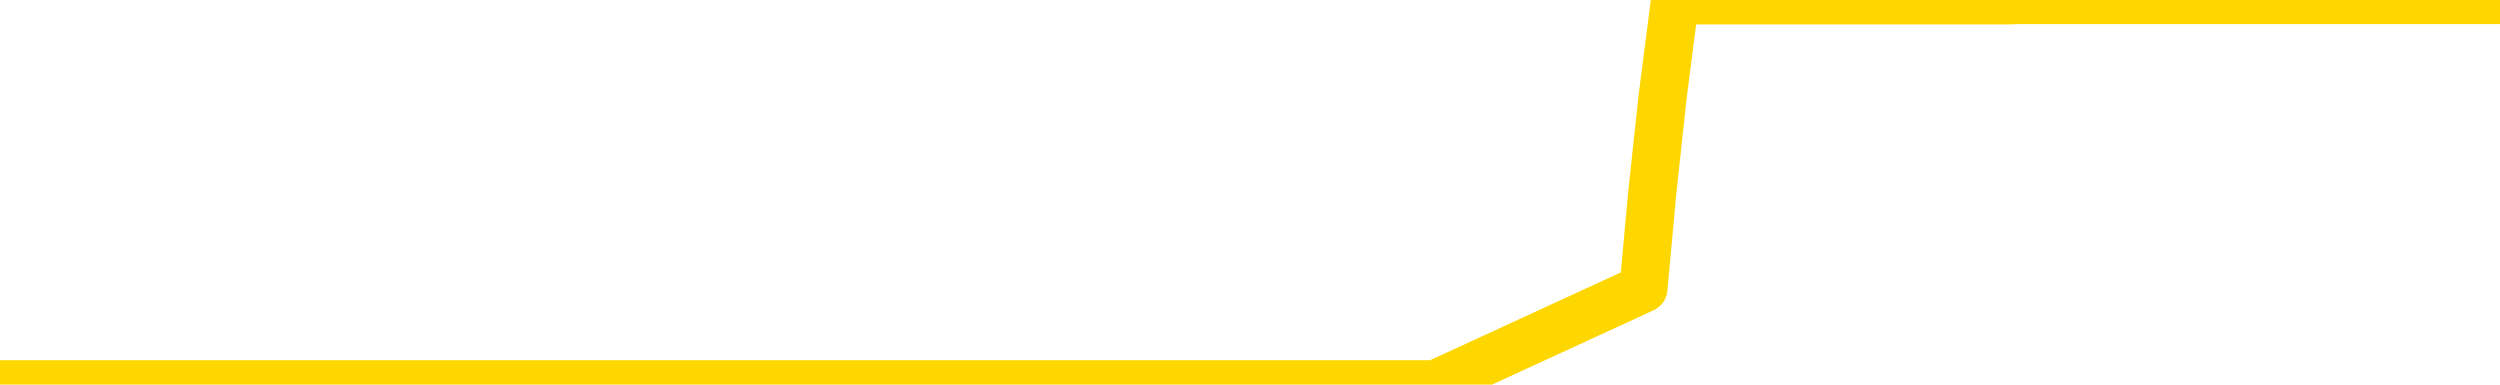 <svg xmlns="http://www.w3.org/2000/svg" version="1.1" viewBox="0 0 6500 1000">
	<path fill="none" stroke="gold" stroke-width="125" stroke-linecap="round" stroke-linejoin="round" d="M0 1015  L-1298681 1015 L-1298497 1015 L-1298006 1015 L-1297713 1015 L-1297401 1015 L-1297167 1015 L-1297114 1015 L-1297054 1015 L-1296901 1015 L-1296861 1015 L-1296728 1015 L-1296436 1015 L-1295895 1015 L-1295285 1015 L-1295237 1015 L-1294597 1015 L-1294563 1015 L-1294038 1015 L-1293905 1015 L-1293515 1015 L-1293187 1015 L-1293070 1015 L-1292858 1015 L-1292141 1015 L-1291572 1015 L-1291464 1015 L-1291290 1015 L-1291068 1015 L-1290667 1015 L-1290641 1015 L-1289713 1015 L-1289626 1015 L-1289543 1015 L-1289473 1015 L-1289176 1015 L-1289024 1015 L-1287134 1015 L-1287033 1015 L-1286771 1015 L-1286477 1015 L-1286336 1015 L-1286087 1015 L-1286051 1015 L-1285893 1015 L-1285429 1015 L-1285176 1015 L-1284964 1015 L-1284713 1015 L-1284364 1015 L-1283437 1015 L-1283343 1015 L-1282932 1015 L-1281761 1015 L-1280572 1015 L-1280480 1015 L-1280453 1015 L-1280187 1015 L-1279888 1015 L-1279759 1015 L-1279721 1015 L-1278907 1015 L-1278523 1015 L-1277462 1015 L-1277401 1015 L-1277136 1015 L-1276665 1015 L-1276472 1015 L-1276209 1015 L-1275872 1015 L-1275736 1015 L-1275281 1015 L-1274537 1015 L-1274520 1015 L-1274355 1015 L-1274286 1015 L-1273770 1015 L-1272742 1015 L-1272545 1015 L-1272057 1015 L-1271695 1015 L-1271286 1015 L-1270901 1015 L-1269197 1015 L-1269099 1015 L-1269027 1015 L-1268966 1015 L-1268782 1015 L-1268445 1015 L-1267805 1015 L-1267728 1015 L-1267666 1015 L-1267480 1015 L-1267400 1015 L-1267223 1015 L-1267204 1015 L-1266974 1015 L-1266586 1015 L-1265697 1015 L-1265658 1015 L-1265570 1015 L-1265542 1015 L-1264534 1015 L-1264385 1015 L-1264360 1015 L-1264228 1015 L-1264188 1015 L-1262929 1015 L-1262872 1015 L-1262332 1015 L-1262279 1015 L-1262233 1015 L-1261838 1015 L-1261698 1015 L-1261498 1015 L-1261352 1015 L-1261187 1015 L-1260910 1015 L-1260551 1015 L-1259999 1015 L-1259354 1015 L-1259095 1015 L-1258942 1015 L-1258541 1015 L-1258500 1015 L-1258380 1015 L-1258318 1015 L-1258304 1015 L-1258210 1015 L-1257917 1015 L-1257766 1015 L-1257435 1015 L-1257358 1015 L-1257282 1015 L-1257055 1015 L-1256989 1015 L-1256761 1015 L-1256709 1015 L-1256544 1015 L-1255538 1015 L-1255355 1015 L-1254804 1015 L-1254411 1015 L-1254013 1015 L-1253163 1015 L-1253085 1015 L-1252506 1015 L-1252065 1015 L-1251824 1015 L-1251666 1015 L-1251266 1015 L-1251245 1015 L-1250800 1015 L-1250395 1015 L-1250259 1015 L-1250084 1015 L-1249947 1015 L-1249697 1015 L-1248697 1015 L-1248615 1015 L-1248479 1015 L-1248441 1015 L-1247551 1015 L-1247335 1015 L-1246892 1015 L-1246775 1015 L-1246718 1015 L-1246042 1015 L-1245941 1015 L-1245912 1015 L-1244571 1015 L-1244165 1015 L-1244125 1015 L-1243197 1015 L-1243099 1015 L-1242966 1015 L-1242562 1015 L-1242536 1015 L-1242443 1015 L-1242226 1015 L-1241815 1015 L-1240661 1015 L-1240370 1015 L-1240341 1015 L-1239733 1015 L-1239483 1015 L-1239463 1015 L-1238534 1015 L-1238483 1015 L-1238360 1015 L-1238343 1015 L-1238187 1015 L-1238012 1015 L-1237875 1015 L-1237818 1015 L-1237711 1015 L-1237625 1015 L-1237392 1015 L-1237317 1015 L-1237009 1015 L-1236891 1015 L-1236721 1015 L-1236630 1015 L-1236527 1015 L-1236504 1015 L-1236427 1015 L-1236329 1015 L-1235962 1015 L-1235857 1015 L-1235354 1015 L-1234902 1015 L-1234864 1015 L-1234840 1015 L-1234799 1015 L-1234670 1015 L-1234570 1015 L-1234128 1015 L-1233846 1015 L-1233253 1015 L-1233123 1015 L-1232849 1015 L-1232696 1014 L-1232543 1014 L-1232458 1014 L-1232380 1014 L-1232194 1014 L-1232143 1014 L-1232116 1014 L-1232036 1014 L-1232013 1014 L-1231730 1014 L-1231126 1014 L-1230130 1014 L-1229833 1014 L-1229099 1014 L-1228854 1014 L-1228764 1014 L-1228187 1014 L-1227489 1014 L-1226736 1014 L-1226418 1014 L-1226035 1014 L-1225958 1014 L-1225323 1014 L-1225138 1014 L-1225050 1014 L-1224921 1014 L-1224608 1014 L-1224558 1014 L-1224416 1014 L-1224395 1014 L-1223427 1014 L-1222882 1014 L-1222403 1014 L-1222342 1014 L-1222019 1014 L-1221997 1014 L-1221935 1014 L-1221725 1014 L-1221648 1014 L-1221593 1014 L-1221571 1014 L-1221531 1014 L-1221516 1014 L-1220759 1014 L-1220742 1014 L-1219943 1014 L-1219790 1014 L-1218885 1014 L-1218379 1014 L-1218149 1014 L-1218108 1014 L-1217993 1014 L-1217816 1014 L-1217062 1014 L-1216927 1014 L-1216763 1014 L-1216445 1014 L-1216269 1014 L-1215247 1014 L-1215224 1014 L-1214972 1014 L-1214759 1014 L-1214125 1014 L-1213888 1014 L-1213855 1014 L-1213677 1014 L-1213597 1014 L-1213507 1014 L-1213442 1014 L-1213002 1014 L-1212979 1014 L-1212438 1014 L-1212182 1014 L-1211687 1014 L-1210810 1014 L-1210773 1014 L-1210720 1014 L-1210679 1014 L-1210562 1014 L-1210286 1014 L-1210078 1014 L-1209881 1014 L-1209858 1014 L-1209808 1014 L-1209769 1014 L-1209691 1014 L-1209093 1014 L-1209033 1014 L-1208930 1014 L-1208775 1014 L-1208143 1014 L-1207463 1014 L-1207160 1014 L-1206813 1014 L-1206616 1014 L-1206567 1014 L-1206247 1014 L-1205619 1014 L-1205473 1014 L-1205436 1014 L-1205379 1014 L-1205302 1014 L-1205061 1014 L-1204972 1014 L-1204878 1014 L-1204585 1014 L-1204450 1014 L-1204390 1014 L-1204353 1014 L-1204081 1014 L-1203075 1014 L-1202899 1014 L-1202849 1014 L-1202556 1014 L-1202364 1014 L-1202030 1014 L-1201524 1014 L-1200962 1014 L-1200947 1014 L-1200930 1014 L-1200830 1014 L-1200715 1014 L-1200676 1014 L-1200638 1014 L-1200573 1014 L-1200545 1014 L-1200406 1014 L-1200113 1014 L-1200063 1014 L-1199958 1014 L-1199693 1014 L-1199228 1014 L-1199084 1014 L-1199029 1014 L-1198972 1014 L-1198781 1014 L-1198416 1014 L-1198201 1014 L-1198007 1014 L-1197949 1014 L-1197890 1014 L-1197736 1014 L-1197466 1014 L-1197037 1014 L-1197021 1014 L-1196944 1014 L-1196880 1014 L-1196750 1014 L-1196727 1014 L-1196443 1014 L-1196395 1014 L-1196341 1014 L-1195878 1014 L-1195839 1014 L-1195799 1014 L-1195608 1014 L-1195128 1014 L-1194641 1014 L-1194624 1014 L-1194586 1014 L-1194330 1014 L-1194253 1014 L-1194023 1014 L-1194007 1014 L-1193712 1014 L-1193270 1014 L-1192823 1014 L-1192318 1014 L-1192165 1014 L-1191878 1014 L-1191838 1014 L-1191507 1014 L-1191285 1014 L-1190768 1014 L-1190692 1014 L-1190444 1014 L-1190250 1014 L-1190190 1014 L-1189414 1014 L-1189340 1014 L-1189109 1014 L-1189092 1014 L-1189031 1014 L-1188835 1014 L-1188371 1014 L-1188347 1014 L-1188218 1014 L-1186917 1014 L-1186900 1014 L-1186823 1014 L-1186730 1014 L-1186512 1014 L-1186360 1014 L-1186182 1014 L-1186128 1014 L-1185841 1014 L-1185801 1014 L-1185432 1014 L-1184991 1014 L-1184808 1014 L-1184487 1014 L-1184192 1014 L-1183746 1014 L-1183674 1014 L-1183212 1014 L-1182774 1014 L-1182592 1014 L-1181138 1014 L-1181006 1014 L-1180549 1014 L-1180323 1014 L-1179936 1014 L-1179420 1014 L-1178466 1014 L-1177672 1013 L-1176997 1013 L-1176572 1013 L-1176260 1013 L-1176030 1013 L-1175347 1013 L-1175334 1013 L-1175124 1013 L-1175102 1013 L-1174928 1013 L-1173978 1013 L-1173710 1013 L-1172894 1013 L-1172584 1013 L-1172546 1013 L-1172489 1013 L-1171872 1013 L-1171234 1013 L-1169608 1013 L-1168934 1013 L-1168292 1013 L-1168215 1013 L-1168158 1013 L-1168123 1013 L-1168094 1013 L-1167983 1013 L-1167965 1013 L-1167942 1013 L-1167789 1013 L-1167735 1013 L-1167657 1013 L-1167538 1013 L-1167440 1013 L-1167323 1013 L-1167053 1013 L-1166783 1013 L-1166766 1013 L-1166566 1013 L-1166419 1013 L-1166193 1013 L-1166058 1013 L-1165750 1013 L-1165690 1013 L-1165337 1013 L-1164988 1013 L-1164887 1013 L-1164823 1013 L-1164763 1013 L-1164378 1013 L-1163998 1013 L-1163893 1013 L-1163633 1013 L-1163362 1013 L-1163203 1013 L-1163170 1013 L-1163108 1013 L-1162967 1013 L-1162783 1013 L-1162739 1013 L-1162450 1013 L-1162434 1013 L-1162201 1013 L-1162140 1013 L-1162102 1013 L-1161522 1013 L-1161388 1013 L-1161365 1013 L-1161347 1013 L-1161329 1013 L-1161313 1013 L-1161289 1013 L-1161273 1013 L-1161251 1013 L-1161235 1013 L-1161212 1013 L-1161195 1013 L-1161173 1013 L-1161156 1013 L-1161108 1013 L-1161035 1013 L-1161001 1013 L-1160977 1013 L-1160941 1013 L-1160900 1013 L-1160863 1013 L-1160847 1013 L-1160823 1013 L-1160786 1013 L-1160769 1013 L-1160746 1013 L-1160728 1013 L-1160710 1013 L-1160694 1013 L-1160664 1013 L-1160638 1013 L-1160593 1013 L-1160576 1013 L-1160535 1013 L-1160486 1013 L-1160416 1013 L-1160400 1013 L-1160384 1013 L-1160322 1013 L-1160283 1012 L-1160244 1012 L-1160078 1012 L-1160013 1012 L-1159997 1012 L-1159953 1012 L-1159894 1012 L-1159682 1012 L-1159648 1012 L-1159606 1012 L-1159528 1012 L-1158990 1012 L-1158912 1012 L-1158808 1012 L-1158719 1012 L-1158543 1012 L-1158192 1012 L-1158037 1012 L-1157599 1012 L-1157442 1012 L-1157312 1012 L-1156608 1012 L-1156407 1012 L-1155447 1012 L-1154964 1012 L-1154865 1012 L-1154773 1012 L-1154528 1012 L-1154455 1012 L-1154012 1012 L-1153916 1012 L-1153901 1012 L-1153885 1012 L-1153860 1012 L-1153394 1012 L-1153177 1012 L-1153037 1012 L-1152743 1012 L-1152655 1012 L-1152614 1012 L-1152584 1012 L-1152411 1012 L-1152352 1012 L-1152276 1012 L-1152195 1012 L-1152126 1012 L-1151817 1012 L-1151731 1012 L-1151518 1012 L-1151482 1012 L-1150799 1012 L-1150700 1012 L-1150495 1012 L-1150449 1012 L-1150170 1012 L-1150108 1012 L-1150091 1012 L-1150013 1012 L-1149705 1012 L-1149681 1012 L-1149627 1012 L-1149604 1012 L-1149481 1012 L-1149346 1012 L-1149102 1012 L-1148976 1012 L-1148329 1012 L-1148313 1012 L-1148288 1012 L-1148108 1012 L-1148032 1012 L-1147940 1012 L-1147512 1012 L-1147096 1012 L-1146703 1012 L-1146625 1012 L-1146606 1012 L-1146242 1012 L-1146006 1012 L-1145778 1012 L-1145465 1012 L-1145387 1012 L-1145306 1012 L-1145128 1012 L-1145112 1012 L-1144847 1012 L-1144767 1012 L-1144537 1012 L-1144311 1012 L-1143995 1012 L-1143820 1012 L-1143459 1012 L-1143067 1012 L-1142998 1012 L-1142934 1012 L-1142794 1012 L-1142742 1012 L-1142640 1012 L-1142138 1012 L-1141941 1012 L-1141694 1012 L-1141509 1012 L-1141209 1012 L-1141133 1012 L-1140967 1012 L-1140083 1012 L-1140054 1012 L-1139931 1012 L-1139352 1012 L-1139275 1012 L-1138561 1012 L-1138249 1012 L-1138036 1012 L-1138019 1012 L-1137633 1012 L-1137108 1012 L-1136662 1012 L-1136332 1012 L-1136179 1012 L-1135853 1012 L-1135675 1012 L-1135593 1012 L-1135387 1012 L-1135212 1012 L-1134283 1012 L-1133393 1012 L-1133354 1012 L-1133126 1012 L-1132747 1012 L-1131960 1012 L-1131725 1012 L-1131649 1012 L-1131292 1012 L-1130720 1012 L-1130453 1012 L-1130067 1012 L-1129963 1012 L-1129793 1012 L-1129175 1012 L-1128963 1012 L-1128656 1012 L-1128603 1012 L-1128475 1012 L-1128422 1012 L-1128303 1012 L-1127966 1012 L-1127007 1012 L-1126876 1012 L-1126674 1012 L-1126043 1012 L-1125731 1012 L-1125318 1012 L-1125290 1012 L-1125145 1012 L-1124725 1012 L-1123392 1012 L-1123345 1012 L-1123217 1012 L-1123200 1012 L-1122622 1012 L-1122416 1012 L-1122387 1012 L-1122346 1012 L-1122288 1012 L-1122251 1012 L-1122173 1012 L-1122030 1012 L-1121575 1012 L-1121457 1012 L-1121172 1012 L-1120799 1012 L-1120703 1012 L-1120376 1012 L-1120022 1012 L-1119852 1012 L-1119804 1012 L-1119695 1012 L-1119606 1012 L-1119578 1012 L-1119502 1012 L-1119199 1012 L-1119165 1012 L-1119093 1012 L-1118725 1012 L-1118390 1012 L-1118309 1012 L-1118089 1012 L-1117918 1012 L-1117890 1012 L-1117393 1012 L-1116844 1012 L-1115963 1012 L-1115865 1012 L-1115788 1012 L-1115513 1012 L-1115266 1012 L-1115192 1012 L-1115130 1012 L-1115012 1012 L-1114969 1012 L-1114859 1012 L-1114782 1012 L-1114082 1012 L-1113836 1012 L-1113797 1011 L-1113640 1011 L-1113041 1011 L-1112814 1011 L-1112722 1011 L-1112247 1011 L-1111649 1011 L-1111130 1011 L-1111109 1011 L-1110963 1011 L-1110643 1011 L-1110101 1011 L-1109869 1011 L-1109699 1011 L-1109213 1011 L-1108985 1011 L-1108900 1011 L-1108554 1011 L-1108228 1011 L-1107705 1011 L-1107377 1011 L-1106777 1011 L-1106579 1011 L-1106527 1011 L-1106487 1011 L-1106206 1011 L-1105521 1011 L-1105211 1011 L-1105186 1011 L-1104995 1011 L-1104772 1011 L-1104686 1011 L-1104022 1011 L-1103998 1011 L-1103776 1011 L-1103446 1011 L-1103094 1011 L-1102890 1011 L-1102657 1011 L-1102399 1011 L-1102210 1011 L-1102162 1011 L-1101935 1011 L-1101901 1011 L-1101744 1011 L-1101530 1011 L-1101357 1011 L-1101265 1011 L-1100988 1011 L-1100744 1011 L-1100429 1011 L-1100003 1011 L-1099966 1011 L-1099482 1011 L-1099249 1011 L-1099037 1011 L-1098811 1011 L-1098261 1011 L-1098014 1011 L-1097180 1011 L-1097124 1011 L-1097102 1011 L-1096944 1011 L-1096483 1011 L-1096442 1011 L-1096102 1011 L-1095969 1011 L-1095746 1011 L-1095174 1011 L-1094702 1011 L-1094507 1011 L-1094315 1011 L-1094125 1011 L-1094023 1011 L-1093655 1011 L-1093609 1011 L-1093527 1011 L-1092234 1011 L-1092186 1011 L-1091917 1011 L-1091772 1011 L-1091221 1011 L-1091104 1011 L-1091023 1011 L-1090663 1011 L-1090440 1011 L-1090159 1011 L-1089829 1011 L-1089321 1011 L-1089209 1011 L-1089130 1011 L-1088966 1011 L-1088671 1011 L-1088203 1011 L-1088006 1011 L-1087956 1011 L-1087306 1011 L-1087184 1011 L-1086730 1011 L-1086694 1011 L-1086226 1011 L-1086115 1011 L-1086099 1011 L-1085883 1011 L-1085702 1011 L-1085170 1011 L-1084141 1011 L-1083941 1011 L-1083483 1011 L-1082535 1011 L-1082436 1011 L-1082082 1011 L-1082021 1011 L-1082007 1011 L-1081971 1011 L-1081602 1011 L-1081482 1011 L-1081240 1011 L-1081076 1011 L-1080889 1011 L-1080768 1011 L-1079698 1011 L-1078839 1011 L-1078627 1011 L-1078530 1011 L-1078356 1011 L-1078022 1011 L-1077951 1011 L-1077893 1011 L-1077718 1011 L-1077329 1011 L-1077093 1011 L-1076982 1011 L-1076865 1011 L-1075884 1011 L-1075859 1011 L-1075265 1011 L-1075232 1011 L-1075083 1011 L-1074799 1011 L-1073887 1011 L-1072941 1011 L-1072788 1011 L-1072686 1011 L-1072554 1011 L-1072411 1011 L-1072385 1011 L-1072270 1011 L-1072052 1011 L-1071371 1011 L-1071241 1011 L-1070938 1011 L-1070698 1011 L-1070365 1011 L-1069727 1011 L-1069384 1011 L-1069322 1011 L-1069167 1011 L-1068245 1011 L-1067775 1011 L-1067731 1011 L-1067718 1011 L-1067677 1011 L-1067655 1011 L-1067628 1011 L-1067484 1011 L-1067062 1011 L-1066726 1011 L-1066535 1011 L-1066107 1011 L-1065919 1011 L-1065530 1011 L-1064996 1011 L-1064623 1011 L-1064602 1011 L-1064352 1011 L-1064233 1011 L-1064157 1011 L-1064022 1011 L-1063982 1011 L-1063902 1011 L-1063508 1011 L-1063012 1011 L-1062900 1011 L-1062727 1011 L-1062419 1011 L-1061971 1011 L-1061648 1011 L-1061506 1011 L-1061079 1011 L-1060926 1011 L-1060870 1011 L-1060057 1011 L-1060037 1011 L-1059665 1011 L-1059608 1011 L-1058479 1011 L-1058411 1011 L-1057853 1011 L-1057658 1011 L-1057522 1011 L-1057288 1011 L-1056941 1011 L-1056907 1011 L-1056872 1011 L-1056803 1011 L-1056454 1011 L-1056282 1011 L-1055797 1011 L-1055781 1011 L-1055456 1011 L-1055298 1011 L-1054158 1011 L-1054133 1011 L-1053941 1011 L-1053748 1011 L-1053497 1011 L-1053480 1011 L-1052460 1011 L-1052162 1011 L-1052087 1011 L-1051951 1011 L-1051775 1011 L-1051198 1011 L-1050983 1011 L-1050919 1010 L-1050788 1010 L-1050751 1010 L-1050228 1010 L-1050090 1012 L-1050076 1012 L-1050053 1012 L-1050033 1012 L-1049805 1010 L-1049030 1010 L-1048988 1010 L-1048620 1010 L-1048542 1010 L-1048490 1010 L-1047817 1010 L-1047074 1010 L-1046650 1010 L-1046202 1010 L-1045140 1010 L-1044829 1010 L-1044418 1010 L-1044346 1010 L-1043822 1010 L-1043728 1010 L-1043710 1010 L-1043265 1010 L-1043080 1010 L-1042299 1010 L-1041627 1010 L-1041215 1010 L-1040983 1010 L-1040842 1010 L-1040761 1010 L-1040741 1010 L-1040665 1010 L-1040536 1010 L-1040219 1010 L-1039995 1010 L-1039670 1010 L-1039608 1010 L-1039238 1010 L-1039205 1010 L-1038996 1010 L-1038329 1010 L-1038251 1010 L-1038093 1010 L-1037983 1010 L-1037656 1010 L-1037501 1010 L-1037160 1010 L-1037103 1010 L-1036765 1010 L-1036561 1010 L-1036508 1010 L-1035132 1010 L-1035002 1010 L-1034569 1010 L-1034248 1010 L-1033421 1010 L-1033297 1010 L-1032567 1010 L-1032411 1010 L-1032370 1010 L-1032316 1010 L-1032293 1010 L-1032179 1010 L-1031883 1010 L-1031593 1010 L-1031538 1010 L-1031418 1010 L-1031388 1010 L-1031288 1010 L-1030844 1010 L-1030692 1010 L-1029857 1010 L-1029315 1010 L-1028980 1010 L-1028965 1010 L-1028889 1010 L-1028773 1010 L-1028578 1010 L-1028314 1010 L-1027479 1010 L-1027383 1010 L-1026862 1010 L-1026820 1010 L-1026721 1010 L-1025892 1010 L-1025757 1010 L-1025419 1010 L-1024864 1010 L-1024485 1010 L-1024322 1010 L-1024012 1010 L-1023199 1010 L-1022893 1010 L-1022625 1010 L-1022303 1010 L-1021982 1010 L-1021707 1010 L-1020878 1010 L-1020783 1010 L-1020691 1010 L-1020586 1010 L-1020199 1010 L-1019719 1010 L-1019703 1010 L-1019584 1010 L-1019216 1010 L-1019121 1010 L-1018287 1010 L-1018210 1010 L-1017911 1010 L-1017820 1010 L-1017413 1010 L-1017303 1010 L-1016603 1010 L-1016130 1010 L-1016070 1010 L-1015851 1010 L-1015578 1010 L-1015465 1010 L-1014437 1010 L-1014051 1010 L-1014031 1010 L-1013698 1010 L-1013453 1010 L-1013020 1010 L-1012910 1010 L-1012792 1010 L-1012341 1010 L-1011750 1010 L-1011414 1010 L-1009521 1010 L-1009407 1010 L-1009195 1010 L-1007877 1010 L-1007771 1009 L-1007705 1008 L-1007668 1007 L-1007607 1007 L-1007107 1008 L-1006432 1009 L-1006410 1010 L-1006140 1010 L-1005172 1010 L-1004482 1010 L-1004320 1010 L-1003780 1010 L-1003690 1010 L-1002670 1010 L-1001723 1010 L-1001357 1010 L-1001254 1010 L-1000666 1010 L-1000607 1010 L-1000506 1010 L-1000066 1010 L-999958 1010 L-999517 1010 L-998517 1010 L-998261 1010 L-998158 1010 L-998027 1010 L-997661 1010 L-997080 1010 L-997049 1010 L-996734 1010 L-994751 1010 L-994635 1010 L-994567 1010 L-994209 1010 L-992590 1010 L-992412 1010 L-992268 1010 L-991446 1010 L-991393 1010 L-991338 1010 L-990904 1010 L-989924 1010 L-989850 1010 L-988765 1010 L-988552 1010 L-987836 1010 L-987448 1010 L-987229 1010 L-986909 1010 L-986415 1010 L-986288 1010 L-986059 1010 L-985827 1010 L-985767 1010 L-985478 1010 L-985206 1010 L-984176 1010 L-982511 1010 L-982092 1010 L-981954 1010 L-981798 1010 L-981493 1010 L-981265 1010 L-981107 1010 L-980947 1010 L-980778 1010 L-980731 1010 L-980677 1010 L-980655 1010 L-980269 1010 L-980020 1010 L-979749 1010 L-979588 1010 L-979499 1010 L-977840 1010 L-977675 1010 L-977295 1010 L-976835 1010 L-976225 1010 L-975132 1010 L-974701 1010 L-974670 1010 L-974607 1010 L-974590 1010 L-972886 1010 L-972844 1010 L-972378 1010 L-972191 1010 L-972159 1010 L-971563 1009 L-971514 1009 L-971191 1009 L-971140 1009 L-970930 1009 L-970912 1009 L-970646 1009 L-970593 1009 L-970124 1009 L-969613 1009 L-969535 1009 L-969241 1009 L-969224 1009 L-969186 1009 L-969115 1009 L-968957 1009 L-968011 1009 L-967955 1009 L-967434 1009 L-967241 1009 L-967141 1009 L-966915 1009 L-966405 1009 L-966017 1010 L-965947 1010 L-965599 1010 L-965242 1010 L-964113 1009 L-964062 1009 L-963835 1009 L-963802 1009 L-963677 1009 L-963578 1009 L-963313 1009 L-962573 1009 L-961994 1009 L-961701 1009 L-960995 1009 L-960816 1009 L-960793 1009 L-960157 1009 L-959846 1009 L-959449 1009 L-959420 1009 L-959399 1009 L-959245 1009 L-958560 1009 L-958543 1009 L-958204 1009 L-957931 1009 L-957894 1009 L-957838 1009 L-957816 1009 L-957744 1009 L-957412 1009 L-957306 1009 L-957277 1009 L-957079 1009 L-956926 1009 L-956058 1009 L-955495 1009 L-955479 1009 L-955378 1009 L-955276 1009 L-955130 1009 L-955051 1009 L-955013 1009 L-954958 1009 L-954885 1009 L-954740 1009 L-954258 1009 L-953853 1009 L-952987 1009 L-952967 1009 L-952709 1009 L-952633 1009 L-952604 1009 L-952593 1009 L-952576 1009 L-952283 1009 L-952244 1009 L-952172 1009 L-952098 1009 L-951893 1009 L-951733 1009 L-951432 1009 L-951355 1009 L-951337 1009 L-951121 1009 L-950890 1009 L-950780 1009 L-950410 1009 L-950252 1009 L-950020 1009 L-949852 1009 L-949707 1009 L-949575 1009 L-948299 1009 L-947896 1009 L-947835 1009 L-947718 1009 L-947293 1009 L-947277 1009 L-947215 1009 L-946942 1009 L-946830 1009 L-946547 1009 L-946270 1009 L-945845 1009 L-945823 1009 L-945745 1009 L-945619 1009 L-945032 1009 L-944641 1009 L-944306 1009 L-943716 1009 L-943614 1009 L-943444 1009 L-943308 1009 L-942480 1009 L-941295 1009 L-941259 1009 L-941203 1009 L-940982 1009 L-940777 1009 L-940623 1009 L-940366 1009 L-940290 1009 L-939747 1009 L-939710 1009 L-939462 1009 L-939074 1009 L-938249 1009 L-937890 1009 L-937580 1009 L-937322 1009 L-937098 1009 L-936692 1009 L-936576 1009 L-936392 1009 L-936339 1009 L-936151 1009 L-935980 1009 L-935951 1009 L-935671 1009 L-935360 1009 L-935222 1009 L-934912 1009 L-934718 1009 L-934703 1009 L-933984 1009 L-933850 1009 L-933552 1009 L-933462 1009 L-932861 1009 L-932823 1009 L-932745 1009 L-932124 1009 L-931973 1009 L-931932 1009 L-931621 1009 L-931430 1009 L-931237 1009 L-931181 1009 L-930872 1009 L-930820 1009 L-930766 1009 L-930740 1009 L-930615 1009 L-929804 1009 L-929728 1009 L-929187 1009 L-928918 1009 L-928259 1009 L-927351 1009 L-927110 1009 L-926578 1009 L-926361 1009 L-925253 1009 L-925203 1009 L-924427 1009 L-923880 1009 L-923768 1009 L-923616 1009 L-923560 1009 L-923395 1009 L-923018 1009 L-922570 1009 L-922516 1009 L-922361 1009 L-921681 1009 L-921461 1009 L-920943 1009 L-920094 1009 L-920078 1009 L-918287 1009 L-917733 1009 L-917616 1009 L-916610 1009 L-916573 1009 L-916341 1009 L-916248 1009 L-916208 1009 L-915876 1009 L-915524 1009 L-915259 1009 L-914972 1009 L-914661 1009 L-914407 1009 L-914314 1009 L-913824 1009 L-913616 1009 L-913051 1009 L-912936 1009 L-912585 1009 L-912534 1009 L-912493 1009 L-911890 1009 L-911156 1009 L-910575 1009 L-910340 1009 L-909799 1009 L-909647 1009 L-909145 1009 L-908936 1009 L-908912 1009 L-908853 1009 L-907891 1009 L-907713 1009 L-907271 1009 L-907247 1009 L-907092 1009 L-907010 1009 L-906860 1009 L-906213 1009 L-906164 1009 L-905044 1009 L-904059 1009 L-903998 1009 L-903277 1009 L-902412 1009 L-902034 1009 L-901815 1009 L-901055 1008 L-901003 1008 L-900694 1008 L-899843 1008 L-899650 1008 L-899473 1008 L-899248 1008 L-899122 1008 L-898930 1008 L-898697 1008 L-898528 1008 L-898241 1008 L-897962 1008 L-897879 1008 L-897708 1008 L-897692 1008 L-897538 1008 L-897498 1008 L-896723 1008 L-896647 1008 L-896414 1008 L-895987 1008 L-895642 1008 L-895059 1008 L-894790 1008 L-894531 1008 L-894402 1008 L-894385 1008 L-894272 1008 L-894248 1008 L-894014 1008 L-893978 1008 L-892662 1008 L-892606 1008 L-891927 1008 L-891354 1008 L-891229 1008 L-891076 1008 L-890999 1008 L-890687 1008 L-890414 1008 L-890325 1008 L-890223 1008 L-889295 1008 L-889219 1008 L-888855 1008 L-888830 1008 L-888794 1008 L-888018 1008 L-887927 1008 L-887787 1008 L-887385 1008 L-887123 1008 L-886880 1008 L-886665 1008 L-886585 1008 L-886509 1008 L-886432 1008 L-886245 1008 L-886179 1008 L-885929 1008 L-885874 1008 L-885737 1008 L-885657 1008 L-885544 1008 L-885321 1008 L-885156 1008 L-885115 1008 L-884946 1008 L-884575 1008 L-884560 1008 L-884444 1008 L-883723 1008 L-883687 1008 L-883554 1008 L-883206 1008 L-882795 1008 L-882759 1008 L-882681 1008 L-882642 1008 L-882278 1008 L-882074 1008 L-882059 1008 L-881713 1008 L-881365 1008 L-881039 1008 L-880937 1008 L-880784 1008 L-880590 1008 L-880358 1008 L-880266 1008 L-880110 1008 L-880033 1008 L-879992 1008 L-879879 1008 L-879855 1008 L-879605 1008 L-879466 1008 L-878888 1008 L-878060 1008 L-877572 1008 L-877451 1008 L-877412 1008 L-877400 1008 L-877247 1008 L-877146 1008 L-876913 1008 L-876523 1008 L-876219 1008 L-876203 1008 L-876032 1008 L-875794 1008 L-875197 1008 L-874594 1008 L-874554 1008 L-874514 1008 L-874360 1008 L-874307 1008 L-874245 1008 L-874177 1008 L-874122 1008 L-874097 1008 L-874050 1008 L-873956 1008 L-873818 1008 L-873665 1008 L-873533 1008 L-873492 1008 L-873456 1008 L-873394 1008 L-873121 1008 L-872807 1008 L-872766 1008 L-872681 1008 L-872503 1008 L-872266 1008 L-871908 1008 L-871879 1008 L-871309 1008 L-871186 1008 L-870950 1008 L-870928 1008 L-870646 1008 L-870361 1008 L-870105 1008 L-869533 1008 L-869237 1008 L-869161 1008 L-868462 1008 L-868384 1008 L-868349 1008 L-868323 1008 L-868271 1008 L-868077 1008 L-867937 1008 L-867901 1008 L-867861 1008 L-867266 1008 L-867033 1008 L-866750 1008 L-866695 1008 L-866621 1008 L-866543 1008 L-866307 1008 L-866063 1008 L-865928 1008 L-865821 1008 L-865742 1008 L-865354 1008 L-865227 1008 L-865075 1008 L-865037 1008 L-864891 1008 L-864670 1008 L-864496 1008 L-864427 1008 L-863605 1008 L-863589 1008 L-863295 1008 L-862507 1008 L-862197 1008 L-862051 1008 L-861823 1008 L-861622 1008 L-860685 1008 L-860648 1008 L-860626 1008 L-860585 1008 L-860316 1008 L-859720 1008 L-859656 1008 L-859620 1008 L-859603 1008 L-858908 1008 L-858707 1008 L-858675 1008 L-858342 1008 L-858234 1008 L-857609 1008 L-857105 1008 L-857068 1008 L-856626 1008 L-856530 1008 L-856371 1008 L-856057 1008 L-856045 1008 L-855605 1008 L-855123 1008 L-854994 1008 L-854674 1008 L-854606 1008 L-854301 1008 L-854126 1008 L-853932 1008 L-853689 1008 L-853492 1008 L-853466 1008 L-852888 1008 L-852818 1008 L-852408 1008 L-852354 1008 L-852308 1008 L-851944 1008 L-851797 1008 L-851592 1008 L-851496 1008 L-851341 1008 L-851279 1008 L-851132 1008 L-851031 1008 L-850474 1008 L-850452 1008 L-850280 1008 L-849738 1008 L-849677 1008 L-849623 1008 L-849595 1008 L-849523 1008 L-849507 1008 L-849443 1008 L-849407 1008 L-849252 1008 L-848927 1008 L-848360 1008 L-848346 1008 L-848284 1008 L-848182 1008 L-848136 1008 L-847894 1008 L-847471 1008 L-847317 1008 L-845575 1008 L-845033 1008 L-844090 1008 L-843681 1008 L-843140 1008 L-842943 1008 L-842775 1008 L-842479 1008 L-842364 1008 L-842349 1008 L-842194 1008 L-842054 1008 L-841978 1008 L-841846 1008 L-841498 1008 L-841127 1008 L-840529 1008 L-840353 1008 L-840197 1008 L-839928 1008 L-839777 1008 L-839486 1008 L-839462 1008 L-839379 1008 L-839151 1008 L-838452 1008 L-838325 1008 L-837894 1008 L-837800 1008 L-836595 1008 L-836546 1008 L-836253 1008 L-835849 1008 L-835573 1008 L-835554 1008 L-835436 1008 L-835360 1008 L-835178 1008 L-834698 1008 L-834247 1008 L-833837 1008 L-833807 1008 L-833388 1008 L-833274 1008 L-833156 1008 L-833141 1008 L-832946 1008 L-832925 1008 L-832693 1007 L-832249 1007 L-831930 1007 L-831465 1007 L-831300 1007 L-831145 1007 L-830989 1007 L-830536 1007 L-830217 1007 L-830162 1007 L-829791 1007 L-829753 1007 L-829426 1007 L-829310 1007 L-829211 1007 L-828885 1007 L-828498 1007 L-828237 1007 L-827879 1007 L-827622 1007 L-825452 1007 L-825403 1007 L-825380 1007 L-824969 1007 L-824907 1007 L-824837 1007 L-824606 1007 L-824295 1007 L-823992 1007 L-823948 1007 L-823640 1007 L-823507 1007 L-823290 1007 L-822578 1007 L-822423 1007 L-822285 1007 L-822136 1007 L-822115 1007 L-821921 1007 L-821895 1007 L-821804 1007 L-821782 1007 L-821766 1007 L-821666 1007 L-820737 1007 L-820279 1007 L-819187 1007 L-818765 1007 L-818361 1007 L-818322 1007 L-818069 1007 L-817294 1007 L-817278 1007 L-817253 1007 L-817060 1007 L-816324 1007 L-816055 1007 L-816014 1007 L-815615 1007 L-815590 1007 L-814801 1007 L-814121 1007 L-812750 1007 L-812480 1007 L-812431 1007 L-811894 1007 L-811861 1007 L-811759 1007 L-811436 1007 L-811356 1007 L-811087 1007 L-810175 1007 L-810036 1007 L-809787 1007 L-809242 1007 L-808819 1007 L-808626 1007 L-808611 1007 L-808473 1007 L-808379 1007 L-808252 1007 L-807992 1007 L-807967 1007 L-807876 1007 L-807566 1007 L-807505 1007 L-807388 1007 L-807039 1007 L-806228 1007 L-805997 1007 L-805168 1007 L-804936 1007 L-804719 1007 L-804201 1007 L-803562 1007 L-803146 1007 L-802824 1007 L-802343 1007 L-801918 1007 L-801856 1007 L-801508 1007 L-801467 1007 L-801453 1007 L-801354 1007 L-801309 1007 L-800823 1007 L-800022 1007 L-799687 1007 L-798606 1007 L-798126 1007 L-798103 1007 L-797963 1007 L-797408 1007 L-796711 1007 L-796402 1007 L-796180 1007 L-796075 1007 L-795973 1007 L-795302 1007 L-795208 1007 L-795185 1007 L-795108 1007 L-794930 1007 L-794758 1007 L-794577 1007 L-794564 1007 L-794488 1007 L-794323 1007 L-793809 1007 L-793793 1007 L-793652 1007 L-793290 1007 L-793266 1007 L-793135 1007 L-793110 1007 L-792748 1007 L-792223 1007 L-792129 1007 L-791913 1007 L-791820 1007 L-791795 1007 L-791331 1007 L-791254 1007 L-790852 1007 L-790401 1007 L-789150 1007 L-789111 1007 L-788679 1007 L-788647 1007 L-787928 1007 L-787751 1007 L-787616 1007 L-787309 1007 L-787254 1007 L-787229 1007 L-787213 1007 L-787038 1007 L-786849 1007 L-786341 1007 L-785967 1007 L-785629 1007 L-785590 1007 L-784871 1007 L-784778 1007 L-784739 1007 L-784198 1007 L-784174 1007 L-783772 1007 L-783346 1007 L-783075 1007 L-782896 1007 L-782650 1007 L-782626 1007 L-782570 1007 L-781953 1007 L-781450 1007 L-781063 1007 L-780444 1007 L-780228 1007 L-780073 1007 L-778781 1007 L-778681 1007 L-778239 1007 L-777908 1007 L-777607 1007 L-777365 1007 L-776630 1007 L-776051 1007 L-775221 1007 L-775121 1007 L-774563 1007 L-774425 1007 L-772784 1007 L-772723 1007 L-772629 1007 L-771662 1007 L-771484 1007 L-771197 1007 L-770980 1007 L-770901 1007 L-770630 1007 L-770515 1007 L-770362 1007 L-770051 1007 L-769973 1007 L-769882 1007 L-769805 1007 L-769689 1007 L-769509 1007 L-769417 1007 L-769379 1007 L-768876 1007 L-768658 1007 L-768528 1007 L-768373 1007 L-768318 1007 L-768194 1007 L-767809 1007 L-767300 1007 L-767228 1007 L-766748 1007 L-766671 1007 L-766570 1007 L-766337 1007 L-765872 1007 L-765642 1007 L-765626 1007 L-765394 1007 L-765239 1007 L-765178 1007 L-764985 1006 L-764714 1006 L-763962 1006 L-763009 1006 L-762973 1006 L-762748 1006 L-762308 1006 L-762028 1006 L-761679 1006 L-760610 1006 L-759682 1006 L-759551 1006 L-759505 1006 L-759436 1006 L-759281 1006 L-759203 1006 L-759030 1006 L-758595 1006 L-758391 1006 L-758331 1006 L-757748 1006 L-757594 1006 L-757479 1006 L-757438 1006 L-757268 1006 L-757131 1006 L-756921 1006 L-756843 1006 L-756820 1006 L-756611 1006 L-756201 1006 L-756177 1006 L-755953 1006 L-755808 1006 L-755773 1006 L-755760 1006 L-755738 1006 L-755504 1006 L-755319 1006 L-755101 1006 L-755076 1006 L-754387 1006 L-754283 1006 L-754248 1006 L-754227 1006 L-754033 1006 L-753980 1006 L-753863 1006 L-753781 1006 L-753670 1006 L-753356 1006 L-752897 1006 L-752641 1006 L-752407 1006 L-752277 1006 L-751925 1006 L-751866 1006 L-751713 1006 L-751141 1006 L-751054 1006 L-750901 1006 L-750605 1006 L-750235 1006 L-749932 1006 L-749856 1006 L-749451 1006 L-749283 1006 L-749139 1006 L-748598 1006 L-748538 1006 L-748522 1006 L-748356 1006 L-748150 1006 L-748075 1006 L-747982 1006 L-747573 1006 L-747557 1006 L-747533 1006 L-747340 1006 L-747264 1006 L-747093 1006 L-747031 1006 L-747015 1006 L-746501 1006 L-746280 1006 L-745661 1006 L-745407 1006 L-745213 1006 L-745174 1006 L-745100 1006 L-745035 1006 L-744385 1006 L-744346 1006 L-744172 1006 L-744106 1006 L-743432 1006 L-743043 1006 L-742781 1006 L-742543 1006 L-742466 1006 L-742450 1006 L-742248 1006 L-741877 1006 L-741652 1006 L-741016 1006 L-740996 1006 L-740609 1006 L-740515 1006 L-740457 1006 L-740181 1006 L-739872 1006 L-739795 1006 L-738943 1006 L-738601 1006 L-738164 1006 L-737730 1006 L-737235 1006 L-737085 1006 L-736817 1006 L-735579 1006 L-735522 1006 L-733758 1006 L-733568 1006 L-732558 1006 L-732407 1006 L-732031 1006 L-731711 1006 L-731105 1006 L-731036 1006 L-730858 1006 L-730030 1006 L-729891 1006 L-729504 1006 L-729320 1006 L-729276 1006 L-729156 1006 L-728947 1006 L-728499 1006 L-728151 1006 L-728019 1006 L-727610 1006 L-727259 1006 L-726974 1006 L-726781 1006 L-726626 1006 L-726462 1006 L-726394 1006 L-726294 1006 L-726061 1006 L-725944 1006 L-725891 1006 L-725349 1006 L-724885 1006 L-723703 1006 L-723569 1006 L-723545 1006 L-723492 1006 L-722824 1006 L-721790 1006 L-721596 1006 L-721416 1006 L-721265 1006 L-721224 1006 L-721209 1006 L-721148 1006 L-720822 1006 L-719662 1006 L-719468 1006 L-719291 1006 L-718177 1006 L-717317 1006 L-717211 1006 L-716737 1006 L-716545 1006 L-714223 1006 L-714146 1006 L-714024 1006 L-713990 1006 L-713953 1006 L-713858 1006 L-713642 1006 L-713061 1006 L-712675 1006 L-711902 1006 L-711824 1006 L-711127 1006 L-710585 1006 L-710544 1006 L-710414 1006 L-709950 1006 L-709912 1006 L-709777 1006 L-709409 1006 L-709379 1006 L-709229 1006 L-708828 1006 L-707004 1006 L-706197 1006 L-705479 1006 L-705462 1006 L-705148 1006 L-704587 1006 L-704085 1006 L-703567 1006 L-703545 1006 L-701801 1006 L-701632 1006 L-701436 1006 L-700543 1006 L-700024 1006 L-699814 1006 L-699556 1006 L-698846 1006 L-697896 1006 L-697238 1006 L-697198 1006 L-696912 1006 L-696829 1006 L-696734 1006 L-696602 1006 L-696525 1006 L-695790 1006 L-695453 1006 L-695403 1006 L-695148 1006 L-694861 1006 L-694436 1006 L-693855 1006 L-693596 1006 L-693445 1006 L-693197 1006 L-693159 1006 L-692362 1006 L-692324 1006 L-692147 1006 L-691738 1006 L-691509 1006 L-691433 1006 L-691302 1006 L-691186 1006 L-690837 1006 L-690774 1006 L-690622 1006 L-689881 1006 L-689769 1006 L-689599 1006 L-689560 1006 L-689266 1006 L-688864 1006 L-688688 1006 L-688593 1006 L-688284 1006 L-687482 1006 L-687024 1006 L-686504 1006 L-686015 1006 L-685320 1006 L-684273 1006 L-684005 1006 L-683950 1006 L-683790 1006 L-683539 1006 L-683293 1006 L-683214 1006 L-682999 1006 L-682687 1006 L-682224 1006 L-682209 1006 L-681913 1006 L-681900 1006 L-680909 1006 L-680236 1006 L-679901 1006 L-679285 1006 L-679148 1006 L-678509 1006 L-678379 1006 L-677428 1006 L-677329 1006 L-676769 1006 L-676361 1006 L-675932 1006 L-675841 1006 L-675006 1006 L-674643 1006 L-674603 1006 L-674471 1006 L-674294 1006 L-674078 1006 L-674024 1006 L-673867 1006 L-673614 1006 L-672514 1006 L-672437 1006 L-672217 1006 L-672086 1006 L-672050 1006 L-671857 1006 L-671757 1006 L-671273 1006 L-670989 1006 L-670829 1006 L-670734 1006 L-670463 1006 L-670193 1006 L-670177 1006 L-670038 1006 L-669900 1006 L-669573 1006 L-669264 1006 L-669223 1006 L-669147 1006 L-669032 1006 L-668182 1006 L-667855 1006 L-667524 1006 L-667391 1006 L-667175 1006 L-667159 1006 L-666478 1006 L-666385 1006 L-666362 1006 L-666346 1006 L-666307 1006 L-665896 1006 L-665626 1006 L-665586 1006 L-665218 1006 L-665008 1006 L-663925 1006 L-663909 1005 L-663880 1005 L-663860 1005 L-663483 1005 L-663228 1005 L-662980 1005 L-662841 1005 L-662709 1005 L-662377 1005 L-662284 1005 L-662223 1005 L-661665 1005 L-661604 1005 L-661448 1005 L-661254 1005 L-661061 1005 L-661046 1005 L-661007 1005 L-660968 1005 L-660697 1005 L-660574 1005 L-660542 1005 L-660442 1005 L-660287 1005 L-660146 1005 L-659862 1005 L-659536 1005 L-658840 1005 L-658818 1005 L-658308 1005 L-657462 1005 L-657099 1005 L-656944 1005 L-656341 1005 L-656171 1005 L-656110 1005 L-656055 1005 L-654999 1005 L-654981 1005 L-654075 1005 L-654053 1005 L-653886 1005 L-653644 1005 L-653594 1005 L-653539 1005 L-653402 1005 L-653362 1005 L-652434 1005 L-652379 1005 L-652257 1005 L-652185 1005 L-652069 1005 L-651891 1005 L-650909 1005 L-650769 1005 L-650651 1005 L-650357 1005 L-650110 1005 L-650073 1005 L-650018 1005 L-649997 1005 L-649864 1005 L-649785 1005 L-649647 1005 L-649024 1005 L-648858 1005 L-648393 1005 L-648217 1005 L-648200 1005 L-648140 1005 L-648024 1005 L-647541 1005 L-646845 1005 L-646473 1005 L-646303 1005 L-645337 1005 L-645182 1005 L-645004 1005 L-644912 1005 L-644657 1005 L-644486 1005 L-643839 1005 L-643828 1005 L-643248 1005 L-643110 1005 L-643055 1005 L-642319 1005 L-642281 1005 L-642203 1005 L-641561 1005 L-640787 1005 L-640694 1005 L-640646 1005 L-640630 1005 L-640594 1005 L-640578 1005 L-640515 1005 L-640499 1005 L-640479 1005 L-640324 1005 L-640285 1005 L-640269 1005 L-640230 1005 L-640090 1005 L-640014 1005 L-639650 1005 L-639302 1005 L-638528 1005 L-637926 1005 L-637729 1005 L-637499 1005 L-637361 1005 L-636723 1005 L-636434 1005 L-636412 1005 L-635952 1005 L-635719 1005 L-635665 1005 L-635626 1005 L-635123 1005 L-634573 1005 L-633785 1005 L-632662 1005 L-631768 1005 L-631680 1005 L-631380 1005 L-631309 1005 L-631193 1005 L-630016 1005 L-629668 1005 L-629645 1005 L-629126 1005 L-628979 1005 L-628871 1005 L-628662 1005 L-628507 1005 L-628484 1005 L-628291 1005 L-628214 1005 L-628070 1005 L-627269 1005 L-627123 1005 L-626843 1005 L-626666 1005 L-626356 1005 L-625545 1005 L-624616 1005 L-623024 1005 L-622781 1005 L-622140 1005 L-621944 1005 L-621867 1005 L-621349 1005 L-621117 1005 L-621094 1005 L-620962 1005 L-620623 1005 L-620612 1005 L-620396 1005 L-620359 1005 L-619817 1005 L-619288 1005 L-619221 1005 L-618927 1005 L-618380 1005 L-618344 1005 L-618292 1005 L-618192 1005 L-617960 1005 L-617380 1005 L-617282 1005 L-617208 1005 L-616876 1005 L-616126 1005 L-616087 1005 L-615407 1005 L-615253 1005 L-614926 1005 L-614711 1005 L-614479 1005 L-614183 1005 L-613936 1005 L-613585 1005 L-613532 1005 L-612773 1005 L-612079 1005 L-611729 1005 L-611265 1005 L-610632 1005 L-610223 1005 L-610145 1005 L-609719 1005 L-609076 1005 L-608907 1005 L-608165 1005 L-607978 1005 L-607683 1005 L-607111 1005 L-607085 1005 L-606066 1005 L-605579 1005 L-605486 1005 L-605425 1005 L-605137 1005 L-604851 1005 L-604789 1005 L-604610 1005 L-603898 1005 L-603723 1005 L-603524 1005 L-603373 1005 L-603281 1005 L-603219 1005 L-602677 1005 L-602367 1005 L-602275 1005 L-602198 1005 L-601630 1005 L-601539 1005 L-601285 1005 L-600958 1005 L-600921 1005 L-600766 1005 L-600534 1005 L-600212 1005 L-599079 1005 L-598880 1005 L-598354 1005 L-598110 1005 L-597864 1005 L-597784 1005 L-597764 1005 L-597687 1005 L-597632 1005 L-597555 1005 L-597516 1005 L-597337 1005 L-597300 1005 L-597068 1005 L-595830 1005 L-595504 1005 L-595464 1005 L-594682 1005 L-594536 1005 L-593544 1005 L-593337 1005 L-592912 1005 L-592784 1005 L-592380 1005 L-592292 1005 L-591635 1005 L-590928 1005 L-590319 1005 L-590126 1005 L-589893 1005 L-589275 1005 L-588979 1005 L-588539 1005 L-588385 1005 L-588230 1004 L-587474 1004 L-587124 1004 L-586721 1004 L-586683 1004 L-585677 1004 L-585357 1004 L-585110 1004 L-584410 1004 L-584337 1004 L-584024 1004 L-582944 1004 L-582753 1004 L-582519 1004 L-582324 1004 L-581824 1004 L-581070 1004 L-580956 1004 L-580756 1004 L-580715 1004 L-580622 1004 L-580309 1004 L-580221 1004 L-580105 1004 L-579787 1004 L-579718 1004 L-579693 1004 L-579331 1004 L-579293 1004 L-579076 1004 L-578573 1004 L-577971 1004 L-577759 1004 L-577606 1004 L-577568 1004 L-577524 1004 L-577490 1004 L-577357 1004 L-576947 1004 L-576577 1004 L-576523 1004 L-576507 1004 L-576428 1004 L-576019 1004 L-575865 1004 L-575849 1004 L-575810 1004 L-575631 1004 L-575555 1004 L-575324 1004 L-574534 1004 L-574456 1004 L-573721 1004 L-573566 1004 L-573326 1004 L-573264 1004 L-573179 1004 L-573156 1004 L-573038 1004 L-573024 1004 L-572962 1004 L-572925 1004 L-572831 1004 L-572809 1004 L-572692 1004 L-572460 1004 L-572289 1004 L-571469 1004 L-571068 1004 L-570913 1004 L-570408 1004 L-570294 1004 L-569698 1004 L-569323 1004 L-569271 1004 L-569078 1004 L-568381 1004 L-568343 1004 L-568198 1004 L-567973 1004 L-567711 1004 L-567337 1004 L-566911 1004 L-566782 1004 L-566762 1004 L-566269 1004 L-565572 1004 L-565341 1004 L-565187 1004 L-564219 1004 L-563994 1004 L-563716 1004 L-563700 1004 L-563174 1004 L-562645 1004 L-562497 1004 L-562478 1004 L-561936 1004 L-561626 1004 L-561509 1004 L-561317 1004 L-561180 1004 L-560853 1004 L-560737 1004 L-560427 1004 L-560001 1004 L-559945 1004 L-559712 1004 L-559616 1004 L-559483 1004 L-559187 1004 L-559073 1004 L-558708 1004 L-558395 1004 L-557913 1004 L-557742 1004 L-557494 1004 L-557278 1004 L-556752 1004 L-556566 1004 L-556210 1004 L-555575 1004 L-555420 1004 L-554680 1004 L-554260 1004 L-554080 1004 L-554004 1004 L-553873 1004 L-553579 1004 L-553538 1004 L-553308 1004 L-553116 1004 L-552861 1004 L-552434 1004 L-552325 1004 L-551706 1004 L-551525 1004 L-550313 1004 L-549666 1004 L-549515 1004 L-549478 1004 L-549346 1004 L-549245 1004 L-549229 1004 L-549147 1004 L-548936 1004 L-548819 1004 L-548456 1004 L-548085 1004 L-547388 1004 L-546986 1004 L-546881 1004 L-546863 1004 L-545918 1004 L-545723 1004 L-545571 1004 L-545515 1004 L-544759 1004 L-544742 1004 L-544253 1004 L-544123 1004 L-543930 1004 L-543040 1004 L-543000 1004 L-542962 1004 L-542885 1004 L-542846 1004 L-542769 1004 L-542685 1004 L-542421 1004 L-542189 1004 L-542127 1004 L-541646 1004 L-541310 1004 L-541198 1004 L-541005 1004 L-540828 1004 L-540769 1004 L-540733 1004 L-540463 1004 L-539765 1004 L-539712 1004 L-539418 1004 L-539016 1004 L-538452 1004 L-537579 1004 L-537274 1004 L-537236 1004 L-537113 1004 L-536515 1004 L-536385 1004 L-536185 1004 L-536148 1004 L-535534 1004 L-535355 1004 L-535340 1004 L-535122 1004 L-535044 1004 L-534737 1004 L-534605 1004 L-534373 1004 L-534039 1004 L-533947 1004 L-533846 1004 L-533809 1004 L-533266 1004 L-533073 1004 L-532532 1004 L-532106 1004 L-531974 1004 L-531913 1004 L-531681 1004 L-531665 1004 L-531177 1004 L-531096 1004 L-531079 1004 L-529686 1004 L-529550 1004 L-529436 1004 L-528802 1004 L-528662 1004 L-528544 1004 L-528391 1004 L-528354 1004 L-528275 1004 L-528221 1004 L-527229 1004 L-527193 1004 L-527060 1004 L-526999 1004 L-526900 1004 L-526610 1004 L-526596 1004 L-526286 1004 L-526186 1004 L-525721 1004 L-525668 1004 L-525525 1005 L-525397 1005 L-525165 1006 L-524596 1006 L-524507 1006 L-524485 1006 L-524198 1006 L-523515 1006 L-523438 1006 L-523401 1006 L-523385 1006 L-523186 1006 L-522765 1006 L-522494 1006 L-521621 1006 L-521328 1006 L-521217 1006 L-520483 1006 L-520356 1006 L-519997 1006 L-519744 1006 L-518873 1006 L-518703 1006 L-518642 1006 L-518587 1006 L-518239 1006 L-518216 1006 L-518007 1006 L-517867 1006 L-517736 1006 L-517613 1006 L-517490 1006 L-517253 1006 L-516963 1006 L-516303 1006 L-516281 1006 L-516127 1006 L-516009 1006 L-515045 1006 L-514989 1006 L-514756 1005 L-514734 1005 L-514408 1005 L-514293 1005 L-514253 1005 L-513751 1005 L-513452 1005 L-513340 1005 L-512798 1005 L-511739 1005 L-511113 1005 L-510941 1005 L-510694 1005 L-510437 1005 L-510307 1005 L-510285 1005 L-509618 1005 L-508721 1005 L-508675 1005 L-508605 1005 L-508489 1005 L-508269 1005 L-508078 1005 L-508039 1005 L-507846 1005 L-507187 1005 L-506570 1005 L-506531 1005 L-505935 1005 L-505873 1005 L-504751 1006 L-504697 1006 L-504576 1005 L-504310 1005 L-504247 1005 L-503977 1005 L-503901 1005 L-503685 1005 L-503203 1005 L-502933 1005 L-502801 1005 L-502569 1005 L-502544 1005 L-502529 1005 L-502507 1005 L-502491 1005 L-502467 1005 L-502453 1005 L-502430 1005 L-502414 1005 L-502391 1005 L-502376 1005 L-502354 1005 L-502337 1005 L-502309 1005 L-502292 1005 L-502274 1005 L-502237 1005 L-502197 1005 L-502182 1005 L-502157 1005 L-502105 1005 L-502080 1005 L-502004 1005 L-501966 1005 L-501951 1005 L-501887 1005 L-501873 1005 L-501827 1005 L-501756 1005 L-501718 1005 L-501693 1005 L-501641 1005 L-501616 1005 L-501600 1005 L-501539 1005 L-501502 1005 L-501425 1005 L-501409 1005 L-501381 1005 L-501308 1005 L-501269 1005 L-501115 1005 L-500999 1005 L-500945 1005 L-500862 1005 L-500829 1005 L-500805 1005 L-500650 1005 L-500635 1005 L-500534 1005 L-500223 1005 L-500187 1005 L-499971 1005 L-499860 1005 L-499836 1005 L-499606 1005 L-499373 1005 L-498998 1005 L-498871 1005 L-498831 1005 L-498778 1005 L-498677 1005 L-498640 1005 L-498430 1005 L-498365 1005 L-498253 1005 L-498041 1005 L-498004 1005 L-497632 1005 L-497578 1005 L-497500 1005 L-497478 1005 L-497385 1005 L-497185 1005 L-497147 1005 L-497126 1005 L-496896 1005 L-496875 1005 L-496665 1005 L-496571 1005 L-496533 1005 L-496197 1005 L-496084 1005 L-496044 1005 L-496031 1005 L-495891 1005 L-495876 1005 L-495621 1005 L-495039 1005 L-494962 1005 L-494925 1005 L-494880 1005 L-494831 1005 L-494652 1005 L-494637 1005 L-494537 1005 L-494460 1005 L-494399 1005 L-494034 1005 L-493951 1005 L-493934 1005 L-493880 1005 L-492912 1005 L-492780 1005 L-492759 1005 L-492538 1005 L-492470 1005 L-492447 1005 L-492201 1005 L-491945 1005 L-491814 1005 L-491774 1005 L-491753 1005 L-491697 1005 L-491609 1005 L-491548 1005 L-491323 1005 L-491194 1005 L-491094 1005 L-491040 1005 L-490846 1005 L-490768 1005 L-490435 1005 L-490304 1005 L-490127 1005 L-490111 1005 L-490086 1005 L-489816 1005 L-488616 1005 L-488579 1005 L-488463 1005 L-488229 1005 L-488038 1005 L-487999 1005 L-487944 1005 L-487839 1005 L-487325 1005 L-487031 1005 L-486799 1005 L-486524 1005 L-486507 1005 L-486474 1005 L-486434 1005 L-486397 1005 L-486295 1005 L-486218 1005 L-486125 1005 L-485998 1005 L-485894 1005 L-485716 1005 L-485523 1005 L-484694 1005 L-484578 1005 L-484324 1005 L-484283 1005 L-484184 1004 L-484124 1004 L-483882 1004 L-483858 1004 L-483737 1004 L-483666 1004 L-483626 1004 L-483394 1004 L-483218 1004 L-482698 1004 L-482621 1004 L-482605 1004 L-482194 1004 L-481831 1004 L-481715 1004 L-481692 1004 L-481652 1004 L-481576 1004 L-481522 1004 L-481173 1004 L-481057 1004 L-480880 1004 L-480825 1004 L-480801 1004 L-480687 1004 L-480399 1004 L-480167 1004 L-479952 1004 L-479742 1004 L-479532 1004 L-478705 1004 L-478366 1004 L-477358 1004 L-476995 1004 L-475950 1004 L-475872 1004 L-475425 1004 L-475214 1004 L-475022 1004 L-474727 1004 L-474687 1004 L-474533 1004 L-474480 1004 L-474248 1004 L-473668 1004 L-473474 1004 L-472855 1004 L-472366 1004 L-472314 1004 L-471665 1004 L-471515 1004 L-471346 1004 L-470972 1004 L-470957 1004 L-470858 1004 L-470819 1004 L-470688 1004 L-470255 1004 L-469952 1004 L-469566 1004 L-469426 1004 L-469265 1004 L-468831 1004 L-468792 1004 L-468691 1004 L-468576 1004 L-468398 1004 L-468228 1004 L-468110 1004 L-467748 1004 L-467531 1004 L-467398 1004 L-467258 1004 L-466759 1004 L-466681 1004 L-466447 1004 L-466123 1004 L-465736 1004 L-465713 1004 L-465093 1004 L-464823 1004 L-464590 1004 L-464165 1004 L-463894 1004 L-463752 1004 L-463543 1004 L-463337 1004 L-462786 1004 L-462655 1004 L-462269 1004 L-461998 1004 L-461895 1004 L-461635 1004 L-461433 1004 L-461364 1004 L-461325 1004 L-460758 1004 L-460551 1004 L-460524 1004 L-460295 1004 L-460218 1004 L-459701 1004 L-459662 1004 L-459507 1004 L-459213 1004 L-458941 1004 L-458578 1004 L-458230 1004 L-457857 1004 L-457737 1004 L-457665 1004 L-457186 1004 L-457123 1004 L-456788 1004 L-456657 1004 L-456579 1004 L-456450 1004 L-455986 1004 L-455692 1004 L-455616 1004 L-455304 1004 L-454996 1004 L-454933 1004 L-454903 1004 L-454128 1004 L-454024 1004 L-453936 1004 L-453913 1004 L-453758 1004 L-453537 1004 L-453370 1004 L-452983 1004 L-452928 1004 L-452865 1004 L-452247 1004 L-452131 1004 L-451807 1004 L-451282 1004 L-450931 1004 L-450855 1004 L-450236 1004 L-449825 1004 L-449524 1004 L-449213 1004 L-449075 1004 L-448451 1004 L-448070 1004 L-446946 1004 L-445886 1004 L-445823 1004 L-445462 1004 L-445361 1004 L-445345 1004 L-444971 1004 L-443966 1004 L-443579 1004 L-443372 1004 L-443283 1004 L-442908 1004 L-442615 1004 L-442304 1004 L-441515 1004 L-441427 1004 L-441375 1004 L-441336 1004 L-440818 1004 L-440703 1004 L-440494 1004 L-440355 1004 L-439751 1004 L-438922 1004 L-438639 1004 L-438457 1004 L-437956 1004 L-437751 1004 L-437196 1004 L-436691 1004 L-436500 1004 L-436462 1004 L-435833 1004 L-435379 1004 L-434965 1004 L-434356 1004 L-433236 1004 L-432823 1004 L-432498 1004 L-432284 1004 L-431857 1004 L-431717 1004 L-431625 1004 L-431394 1004 L-430807 1004 L-430000 1004 L-428800 1004 L-428686 1004 L-428554 1004 L-428467 1004 L-428425 1004 L-428404 1004 L-428393 1004 L-428299 1004 L-427535 1004 L-426829 1004 L-426789 1004 L-426503 1004 L-425962 1004 L-425901 1004 L-425861 1004 L-425846 1004 L-425589 1004 L-425266 1004 L-425126 1004 L-424856 1004 L-424817 1004 L-424709 1004 L-424307 1004 L-424198 1004 L-424121 1004 L-423824 1004 L-423781 1004 L-423562 1004 L-423379 1004 L-423268 1004 L-423254 1004 L-423228 1004 L-422804 1004 L-422557 1004 L-422221 1004 L-422187 1004 L-422052 1004 L-421798 1004 L-421644 1004 L-420738 1004 L-420639 1004 L-420443 1004 L-419436 1004 L-418936 1004 L-418857 1004 L-418819 1004 L-418611 1004 L-418492 1004 L-418394 1004 L-418208 1004 L-418043 1004 L-417807 1004 L-417388 1004 L-417372 1004 L-417063 1004 L-416017 1004 L-415800 1004 L-415784 1004 L-415762 1004 L-415554 1004 L-415395 1004 L-415336 1004 L-413891 1004 L-413565 1004 L-413363 1004 L-413164 1004 L-413014 1004 L-412744 1004 L-412303 1004 L-412085 1004 L-411390 1004 L-410888 1004 L-410563 1004 L-410292 1004 L-409572 1004 L-409417 1004 L-408218 1004 L-407829 1004 L-407713 1004 L-407560 1004 L-407406 1003 L-406436 1003 L-406384 1003 L-406137 1003 L-406114 1003 L-405895 1003 L-405456 1003 L-405317 1003 L-405209 1003 L-405007 1003 L-404890 1003 L-404787 1003 L-404773 1003 L-404640 1003 L-404387 1003 L-403769 1003 L-403109 1003 L-402863 1003 L-402671 1003 L-401911 1003 L-401872 1003 L-401794 1003 L-401742 1003 L-401702 1003 L-401665 1003 L-401626 1003 L-401534 1003 L-401490 1003 L-401432 1003 L-401407 1003 L-401293 1003 L-400983 1003 L-400928 1003 L-400906 1003 L-400564 1003 L-400399 1003 L-400363 1003 L-400323 1003 L-400308 1003 L-400077 1003 L-399936 1003 L-399768 1003 L-399319 1003 L-399085 1003 L-398992 1003 L-398973 1003 L-398492 1003 L-398414 1003 L-398287 1003 L-398157 1003 L-397779 1003 L-397538 1003 L-397500 1003 L-397446 1003 L-397308 1003 L-397268 1003 L-397228 1003 L-396998 1003 L-396958 1003 L-396828 1003 L-396649 1003 L-396608 1003 L-396594 1003 L-396430 1003 L-396415 1003 L-396263 1003 L-396248 1003 L-396221 1003 L-396187 1003 L-395965 1003 L-395743 1003 L-395488 1003 L-395356 1003 L-394714 1003 L-394107 1003 L-393087 1003 L-392894 1003 L-392843 1003 L-392718 1003 L-392394 1003 L-391621 1003 L-391563 1003 L-391449 1003 L-391037 1003 L-390712 1003 L-390575 1003 L-390350 1003 L-389824 1003 L-389423 1003 L-389392 1003 L-389105 1003 L-388820 1003 L-388432 1003 L-388215 1003 L-387788 1003 L-387607 1003 L-387270 1003 L-387164 1003 L-386977 1003 L-386860 1003 L-386846 1003 L-386125 1003 L-385955 1003 L-385707 1003 L-385607 1003 L-384965 1003 L-384677 1003 L-384486 1003 L-384211 1003 L-383894 1003 L-383609 1003 L-383495 1003 L-383450 1003 L-383248 1003 L-381639 1003 L-381427 1003 L-380746 1003 L-380664 1003 L-380436 1003 L-380245 1003 L-380106 1003 L-380088 1003 L-379894 1003 L-379665 1003 L-379472 1003 L-378388 1003 L-378192 1003 L-378140 1003 L-377986 1003 L-377878 1003 L-377712 1003 L-377559 1003 L-377444 1003 L-377320 1003 L-376903 1003 L-376646 1003 L-376554 1003 L-376361 1003 L-376299 1003 L-375973 1003 L-375912 1003 L-375855 1003 L-375586 1003 L-375238 1003 L-375060 1003 L-374865 1003 L-374829 1003 L-374117 1003 L-374077 1003 L-373768 1003 L-373470 1003 L-373420 1003 L-373165 1003 L-372894 1003 L-372839 1003 L-371747 1003 L-371717 1003 L-371677 1003 L-371500 1003 L-371308 1003 L-370450 1003 L-369396 1003 L-369335 1003 L-368987 1003 L-368174 1003 L-367360 1003 L-367345 1003 L-366970 1003 L-366802 1003 L-366533 1003 L-366205 1003 L-366084 1003 L-366027 1003 L-365991 1003 L-365914 1003 L-365697 1003 L-365639 1003 L-365323 1003 L-365155 1003 L-364792 1003 L-364599 1003 L-364575 1003 L-364497 1003 L-364016 1003 L-363879 1003 L-363465 1003 L-363166 1003 L-363067 1003 L-363051 1003 L-363023 1003 L-362664 1003 L-362313 1003 L-362176 1003 L-362139 1003 L-361322 1003 L-361116 1003 L-361092 1003 L-360936 1003 L-360846 1003 L-360605 1003 L-360280 1003 L-360188 1003 L-359992 1003 L-359706 1003 L-358950 1003 L-358821 1003 L-358747 1003 L-358134 1003 L-357959 1003 L-357848 1003 L-357749 1003 L-357670 1003 L-357533 1003 L-357378 1003 L-357299 1003 L-357108 1003 L-356435 1003 L-356397 1003 L-356294 1003 L-355350 1003 L-355329 1003 L-354978 1003 L-354513 1003 L-354477 1003 L-354048 1003 L-353997 1003 L-353585 1003 L-353569 1003 L-353472 1003 L-353417 1003 L-353379 1003 L-353084 1003 L-351345 1003 L-349835 1003 L-349327 1003 L-348830 1003 L-348696 1003 L-348605 1003 L-348477 1003 L-348398 1003 L-348093 1003 L-347822 1003 L-347588 1003 L-346390 1003 L-346285 1003 L-346219 1003 L-345377 1003 L-345191 1003 L-344280 1003 L-343411 1003 L-343124 1003 L-343031 1003 L-342482 1003 L-341962 1003 L-340894 1003 L-340625 1003 L-340471 1003 L-340379 1003 L-340248 1003 L-340201 1003 L-340041 1003 L-339176 1003 L-338841 1003 L-338458 1003 L-337705 1003 L-337646 1003 L-337256 1003 L-336935 1003 L-336777 1003 L-336045 1003 L-335983 1003 L-335695 1003 L-335322 1003 L-335140 1003 L-334885 1003 L-334623 1003 L-334471 1003 L-334067 1003 L-332770 1003 L-332655 1003 L-332191 1003 L-330859 1003 L-330434 1003 L-330410 1003 L-330277 1003 L-330102 1003 L-329969 1003 L-329639 1003 L-329251 1003 L-329212 1003 L-329195 1003 L-328805 1003 L-328513 1003 L-328244 1003 L-328071 1003 L-326578 1003 L-326527 1003 L-326449 1003 L-325209 1003 L-325134 1003 L-325107 1003 L-324861 1003 L-324704 1003 L-324645 1003 L-323758 1003 L-323529 1003 L-323005 1003 L-322864 1003 L-322789 1003 L-322092 1003 L-321844 1003 L-321164 1003 L-321146 1003 L-320893 1003 L-320525 1003 L-320389 1003 L-319767 1003 L-319424 1002 L-319376 1002 L-318889 1002 L-318555 1002 L-318339 1002 L-318204 1002 L-317883 1002 L-317819 1002 L-317567 1002 L-317277 1002 L-316968 1002 L-316828 1002 L-316289 1002 L-316013 1002 L-315283 1002 L-315229 1002 L-315122 1002 L-314856 1002 L-314432 1002 L-314168 1002 L-313948 1002 L-313928 1002 L-313696 1002 L-313409 1002 L-313386 1002 L-313372 1002 L-312999 1002 L-312828 1002 L-312752 1002 L-312691 1002 L-312390 1002 L-312149 1002 L-312056 1002 L-311799 1002 L-311746 1002 L-311551 1002 L-311335 1002 L-310911 1002 L-310819 1002 L-310678 1002 L-309813 1002 L-309440 1002 L-309112 1002 L-308960 1002 L-308532 1002 L-307815 1002 L-307620 1002 L-307266 1002 L-307119 1002 L-306612 1002 L-306376 1002 L-305409 1002 L-305399 1002 L-304334 1002 L-304101 1002 L-303700 1002 L-303505 1002 L-303425 1002 L-303329 1002 L-302592 1002 L-302460 1002 L-302070 1002 L-302048 1002 L-301953 1002 L-301818 1002 L-301801 1002 L-301781 1002 L-300096 1002 L-300077 1002 L-299961 1002 L-299876 1002 L-299751 1002 L-299728 1002 L-299443 1002 L-299337 1002 L-299149 1002 L-298878 1002 L-298206 1002 L-297834 1002 L-296982 1002 L-296925 1002 L-296905 1002 L-296672 1002 L-296398 1002 L-296092 1002 L-296052 1002 L-295822 1002 L-295584 1002 L-294971 1002 L-294930 1002 L-294893 1002 L-294371 1002 L-294180 1002 L-294120 1002 L-294077 1002 L-293755 1002 L-293727 1002 L-293712 1002 L-293227 1002 L-293174 1002 L-293035 1002 L-292997 1002 L-292980 1002 L-292886 1002 L-292220 1002 L-291604 1002 L-291335 1002 L-290926 1002 L-290906 1002 L-290890 1002 L-290777 1002 L-290390 1002 L-289923 1002 L-289863 1002 L-289784 1002 L-289769 1002 L-289283 1002 L-289243 1002 L-289098 1002 L-289049 1002 L-288970 1002 L-288338 1002 L-288247 1002 L-288006 1002 L-287889 1002 L-287561 1002 L-286807 1002 L-286790 1002 L-285839 1002 L-285530 1002 L-285105 1002 L-284391 1002 L-284072 1002 L-284058 1002 L-283906 1002 L-283603 1002 L-283525 1002 L-283398 1002 L-282961 1002 L-282901 1002 L-282377 1002 L-282109 1002 L-281972 1002 L-281893 1002 L-281855 1002 L-281043 1002 L-281002 1002 L-280562 1002 L-280484 1002 L-280227 1002 L-280036 1002 L-279407 1002 L-279220 1002 L-279186 1002 L-279030 1002 L-278628 1002 L-278551 1002 L-278370 1002 L-278179 1002 L-277251 1002 L-277100 1002 L-275892 1002 L-275083 1002 L-274679 1002 L-274077 1002 L-273875 1002 L-273806 1002 L-273648 1002 L-273387 1002 L-273013 1006 L-272995 1006 L-272838 1006 L-271640 1006 L-270536 1002 L-269608 1002 L-269495 1002 L-269209 1002 L-269107 1002 L-269083 1002 L-268893 1002 L-268815 1002 L-268619 1002 L-267908 1002 L-267750 1002 L-266693 1002 L-266268 1002 L-265858 1002 L-265572 1002 L-265397 1002 L-265166 1002 L-264912 1002 L-264469 1002 L-263808 1002 L-263632 1002 L-263328 1002 L-262940 1002 L-262921 1002 L-262901 1002 L-262880 1002 L-262746 1002 L-262554 1002 L-260910 1002 L-259613 1002 L-259574 1002 L-259517 1002 L-259415 1002 L-258856 1002 L-257872 1002 L-257330 1002 L-256866 1002 L-256220 1002 L-255671 1002 L-254621 1002 L-253693 1002 L-253345 1002 L-253152 1002 L-252649 1002 L-252204 1002 L-252062 1002 L-252040 1002 L-251469 1002 L-251083 1002 L-250250 1002 L-249901 1002 L-249879 1002 L-249492 1002 L-249069 1002 L-248471 1002 L-248451 1002 L-247946 1002 L-247714 1002 L-247600 1002 L-246981 1002 L-246420 1002 L-246380 1002 L-245820 1002 L-245487 1002 L-245375 1002 L-245336 1002 L-244911 1002 L-244851 1002 L-244776 1002 L-244485 1002 L-244272 1002 L-243789 1002 L-243574 1002 L-242435 1002 L-242375 1002 L-242357 1002 L-241951 1002 L-241313 1002 L-241178 1002 L-241119 1002 L-240577 1002 L-240268 1002 L-240017 1002 L-239941 1002 L-239822 1002 L-239088 1002 L-238643 1002 L-238429 1002 L-237696 1002 L-237521 1002 L-237155 1002 L-236940 1002 L-235702 1002 L-235393 1002 L-235276 1002 L-235024 1002 L-234813 1002 L-234271 1002 L-234039 1001 L-233981 1001 L-233884 1001 L-233555 1001 L-233322 1001 L-231660 1001 L-231309 1001 L-230905 1001 L-230750 1001 L-229957 1001 L-228467 1001 L-228080 1001 L-228042 1001 L-227788 1001 L-227693 1001 L-227500 1001 L-227152 1001 L-226456 1001 L-226204 1001 L-225488 1001 L-224076 1001 L-223844 1001 L-223515 1001 L-222298 1001 L-221947 1001 L-221755 1001 L-221636 1001 L-219202 1001 L-218232 1001 L-217401 1001 L-217092 1001 L-215750 1001 L-215177 1001 L-215061 1001 L-214732 1001 L-214636 1001 L-214229 1001 L-214113 1001 L-213922 1001 L-213166 1001 L-213040 1001 L-212759 1001 L-212256 1001 L-212179 1001 L-210592 1001 L-210535 1001 L-209793 1001 L-209412 1001 L-209083 1001 L-208420 1001 L-208290 1001 L-208251 1001 L-208000 1001 L-207864 1001 L-207672 1001 L-207536 1001 L-207284 1001 L-207072 1001 L-206762 1001 L-206490 1001 L-205988 1001 L-205969 1001 L-205535 1001 L-205309 1001 L-204866 1001 L-204847 1001 L-204344 1001 L-204206 1001 L-204092 1001 L-203860 1001 L-203550 1001 L-203086 1001 L-203009 1001 L-202506 1001 L-202235 1001 L-201897 1001 L-201712 1001 L-201036 1001 L-201017 1001 L-200842 1001 L-200822 1001 L-200204 1001 L-199488 1001 L-198926 1001 L-198732 1001 L-198578 1001 L-198559 1001 L-198036 1001 L-197922 1001 L-197050 1001 L-197029 1001 L-196973 1001 L-196141 1001 L-195831 1001 L-195755 1001 L-195483 1001 L-195420 1001 L-195370 1001 L-195058 1001 L-194441 1001 L-193666 1001 L-192872 1001 L-192833 1001 L-192756 1001 L-192584 1001 L-191706 1001 L-190821 1001 L-190727 1001 L-190607 1001 L-190278 1001 L-190241 1001 L-190009 1001 L-189776 1001 L-189061 1001 L-188558 1001 L-187893 1001 L-187784 1001 L-187630 1001 L-187610 1001 L-187456 1001 L-187040 1001 L-186429 1001 L-186295 1001 L-185386 1001 L-185183 1001 L-184631 1001 L-181981 1001 L-181806 1001 L-181729 1001 L-180857 1001 L-180393 1001 L-179911 1001 L-179872 1001 L-179291 1001 L-179271 1001 L-178170 1001 L-176748 1001 L-176330 1001 L-176023 1001 L-175945 1001 L-175869 1001 L-175712 1001 L-175636 1001 L-175172 1001 L-173934 1001 L-173682 1001 L-173237 1001 L-172615 1001 L-172559 1001 L-172366 1001 L-171901 1001 L-171610 1001 L-171570 1001 L-171533 1001 L-171380 1001 L-171203 1001 L-170064 1001 L-169677 1001 L-169619 1001 L-169445 1001 L-166928 1001 L-165768 1001 L-165131 1001 L-164992 1001 L-164860 1001 L-164473 1001 L-164009 1001 L-163798 1001 L-163733 1001 L-163699 1001 L-162945 1001 L-162363 1001 L-162172 1001 L-161553 1001 L-161507 1001 L-161146 1001 L-161040 1001 L-160855 1001 L-160578 1001 L-159674 1001 L-158670 1001 L-157934 1001 L-157509 1001 L-157348 1001 L-156986 1001 L-156889 1001 L-156445 1001 L-156369 1001 L-156017 1001 L-155768 1001 L-155748 1001 L-155574 1001 L-154626 1001 L-154512 1001 L-153949 1001 L-153499 1001 L-153114 1001 L-152204 1001 L-152148 1001 L-151009 1001 L-150429 1001 L-150254 1001 L-149460 1001 L-149229 1001 L-148842 1001 L-148572 1001 L-148436 1001 L-148320 1001 L-147701 1001 L-147643 1001 L-147428 1001 L-147134 1001 L-146346 1001 L-146205 1001 L-144817 1001 L-144470 1001 L-144083 1001 L-144022 1001 L-143986 1001 L-143929 1001 L-143286 1001 L-142594 1001 L-142342 1001 L-142007 1001 L-141917 1001 L-141397 1001 L-141143 1001 L-140927 1001 L-140544 1001 L-140384 1001 L-139845 1001 L-139033 1001 L-139014 1001 L-138899 1001 L-138754 1001 L-138374 1001 L-138181 1001 L-138125 1001 L-137826 1001 L-137759 1001 L-137563 1001 L-137196 1001 L-137135 1001 L-136831 1001 L-136786 1001 L-136732 1001 L-136094 1001 L-136074 1001 L-135589 1001 L-135107 1001 L-134738 1001 L-134372 1001 L-134237 1001 L-134083 1001 L-134013 1001 L-133366 1001 L-133346 1001 L-133205 1001 L-132720 1001 L-132437 1001 L-132379 1001 L-132321 1001 L-132012 1001 L-131857 1001 L-131374 1001 L-130600 1001 L-129960 1001 L-129863 1001 L-128800 1001 L-128779 1001 L-128314 1006 L-128298 1006 L-128124 1006 L-127611 1006 L-125257 1001 L-124312 1000 L-123594 1000 L-123053 1000 L-122356 1000 L-122040 1000 L-121391 1000 L-120883 1000 L-120849 1000 L-120807 1000 L-120462 1000 L-119767 1000 L-119570 1000 L-119553 1000 L-119437 1000 L-119156 1000 L-118258 1000 L-118212 1000 L-117846 1000 L-117828 1000 L-117773 1000 L-117580 1000 L-117444 1000 L-117369 1000 L-117135 1000 L-116594 1000 L-116553 1000 L-116517 1000 L-116491 1000 L-115856 1000 L-115314 1000 L-114149 1000 L-113789 1000 L-112512 1000 L-112472 1000 L-112434 1000 L-112219 1000 L-112029 1000 L-111951 1000 L-111798 1000 L-111758 1000 L-110669 1000 L-110345 1000 L-110131 1000 L-109870 1000 L-109378 1000 L-109356 1000 L-108939 1000 L-108797 1000 L-108737 1000 L-108660 1000 L-108449 1000 L-107155 1000 L-106878 1000 L-106254 1000 L-104863 1000 L-104791 1000 L-104753 1000 L-104559 1000 L-104170 1000 L-103862 1000 L-103806 1000 L-103491 1000 L-103440 1000 L-103402 1000 L-103356 1000 L-102723 1000 L-101949 1000 L-101510 1000 L-101368 1006 L-101345 1006 L-101328 1012 L-101303 1012 L-100886 1006 L-100683 1006 L-100533 1000 L-100455 1000 L-100401 1000 L-99604 1000 L-99588 1000 L-98724 1000 L-98520 1000 L-98233 1000 L-98118 1000 L-97592 1000 L-97416 1000 L-97112 1000 L-96725 1000 L-96664 1000 L-96609 1000 L-96454 1000 L-95409 1000 L-94847 1000 L-94611 1000 L-94575 1000 L-94305 1000 L-93899 1000 L-92430 1000 L-90689 1000 L-90302 1000 L-90070 1000 L-89971 1000 L-89876 1000 L-89722 1000 L-89159 1000 L-89076 1000 L-88909 1000 L-88367 1000 L-87182 1000 L-87168 1000 L-87108 1000 L-86957 1000 L-86472 1000 L-85825 1000 L-85119 1000 L-85003 1000 L-84035 1000 L-83990 1000 L-83300 1000 L-83243 1000 L-83165 1000 L-83146 1000 L-83125 1000 L-82909 1000 L-82196 1000 L-81806 1000 L-81770 1000 L-81752 1000 L-81695 1000 L-81267 1000 L-81053 1000 L-80978 1000 L-80901 1000 L-80785 1000 L-80720 1000 L-80592 1000 L-80532 1000 L-80457 1000 L-80378 1000 L-79950 1000 L-79224 1000 L-79210 1000 L-79044 1000 L-78827 1000 L-78812 1000 L-78231 1000 L-77960 1000 L-77671 1000 L-77241 1000 L-77088 1000 L-77032 1000 L-76855 1000 L-75460 1000 L-75194 1000 L-74301 1000 L-73776 1000 L-72756 1000 L-72675 1000 L-72212 1000 L-71592 1000 L-71306 1000 L-71052 1000 L-70900 1000 L-70552 1000 L-69835 1000 L-69274 1000 L-68386 1000 L-68077 1000 L-67785 1000 L-66933 1000 L-66912 1000 L-66256 1000 L-65752 1000 L-65542 1000 L-65521 1000 L-65192 1000 L-65134 1000 L-64747 1000 L-63762 1000 L-63200 1000 L-63103 1000 L-62794 1000 L-62717 1000 L-61682 1000 L-61552 1000 L-61496 1000 L-60860 1000 L-60801 1000 L-60726 1000 L-59312 1000 L-59175 1000 L-59041 1000 L-58556 1000 L-58306 1000 L-58015 1000 L-57803 1000 L-57146 1000 L-56577 1000 L-56488 1000 L-56348 1000 L-56274 1000 L-55109 1000 L-55077 1000 L-54647 1000 L-54631 1000 L-54456 1000 L-52928 1000 L-52844 1000 L-52038 1000 L-51845 1000 L-51823 1000 L-50970 1000 L-50777 1000 L-50143 1000 L-49967 1000 L-49848 1000 L-49794 1000 L-49773 1000 L-49717 1000 L-49329 1000 L-48885 1000 L-48807 1000 L-48610 1000 L-48548 1000 L-48286 1000 L-47937 1000 L-47821 1000 L-46673 1000 L-46388 1000 L-45943 1000 L-44740 1000 L-44610 1000 L-44300 1000 L-43872 1000 L-42575 1000 L-42266 1005 L-42250 1005 L-42203 1005 L-42153 1005 L-41225 1000 L-40895 1000 L-40347 1000 L-40219 1000 L-39773 1000 L-38240 1000 L-38071 1000 L-37800 1000 L-37776 1000 L-36871 1000 L-36756 1000 L-36289 1000 L-36266 1000 L-36194 1000 L-35996 1000 L-35844 1000 L-35376 1000 L-34725 1000 L-34239 1000 L-33689 1000 L-32667 1000 L-32361 1000 L-32306 1000 L-31706 1000 L-31276 1000 L-31202 1000 L-31185 1000 L-30964 1000 L-30659 1000 L-30577 1000 L-30274 1000 L-29674 1000 L-29538 1000 L-29267 1000 L-29053 1000 L-28878 1000 L-28669 1000 L-28647 1000 L-28399 1000 L-27949 1000 L-27933 1000 L-27487 1000 L-26279 1000 L-26077 1000 L-25149 1000 L-25087 1000 L-25053 1000 L-24027 1000 L-23911 1000 L-23890 1000 L-23736 1000 L-23717 1000 L-23306 1000 L-23290 1000 L-23253 1000 L-22943 1000 L-22789 1000 L-22584 1000 L-22185 1000 L-21202 1000 L-20677 1000 L-20621 1000 L-20595 1000 L-20273 1000 L-19557 1000 L-18687 1000 L-18649 1000 L-18572 1000 L-18320 1000 L-18300 1000 L-17577 1000 L-17427 1000 L-17314 1000 L-17217 1000 L-16115 1000 L-15360 1000 L-15188 1000 L-15027 1000 L-14951 1000 L-14757 1000 L-13619 1000 L-12935 1000 L-12652 1000 L-11685 1000 L-11666 1000 L-10814 1000 L-10775 1000 L-10632 1000 L-10307 1000 L-10077 1000 L-10039 1000 L-9999 1000 L-9982 1000 L-9846 1000 L-9827 1000 L-9616 1000 L-9556 1000 L-9478 1000 L-9454 1000 L-9379 1000 L-8899 1000 L-8802 1000 L-8727 1000 L-8550 1000 L-8527 1000 L-8472 1000 L-8434 1000 L-8375 1000 L-8220 1000 L-7196 1000 L-6897 1000 L-6770 1000 L-6692 1000 L-5667 1000 L-5610 1000 L-5553 1000 L-5506 1000 L-5492 1000 L-5455 1000 L-5417 1000 L-4237 999 L-4179 999 L-3482 999 L-2863 999 L-2720 999 L-2277 999 L-2012 999 L-1348 999 L-1064 999 L405 999 L1353 999 L1459 999 L1525 999 L1555 999 L1875 999 L1896 999 L2825 999 L3000 999 L3732 999 L4273 750 L4296 500 L4323 250 L4355 1 L4372 1 L4393 1 L4431 1 L4450 1 L4473 1 L4488 1 L4506 1 L4527 1 L4549 1 L4565 1 L4585 1 L4604 1 L4642 1 L4682 1 L4708 1 L4724 1 L4742 1 L4779 1 L4798 1 L4817 1 L4836 1 L4858 1 L4875 1 L4914 1 L4936 1 L4952 1 L4971 1 L4991 1 L5010 1 L5029 1 L5068 1 L5125 1 L5174 1 L5225 1 L5252 0 L5268 0 L5285 0 L5300 0 L5321 0 L5339 0 L5359 0 L5378 0 L5401 0 L5416 0 L5435 0 L5455 0 L5477 0 L5513 0 L5533 0 L5553 0 L5590 0 L5611 0 L5636 0 L5652 0 L5670 0 L5687 0 L5708 0 L5726 0 L5746 0 L5765 0 L5823 0 L5843 0 L5865 0 L5899 0 L5919 0 L5939 0 L5958 0 L5977 0 L6016 0 L6035 0 L6054 0 L6080 0 L6267 0 L6287 0 L6307 0 L6330 0 L6364 0 L6384 0 L6405 0 L6422 0 L6442 0 L6461 0 L6482 0 L6500 0" />
</svg>

